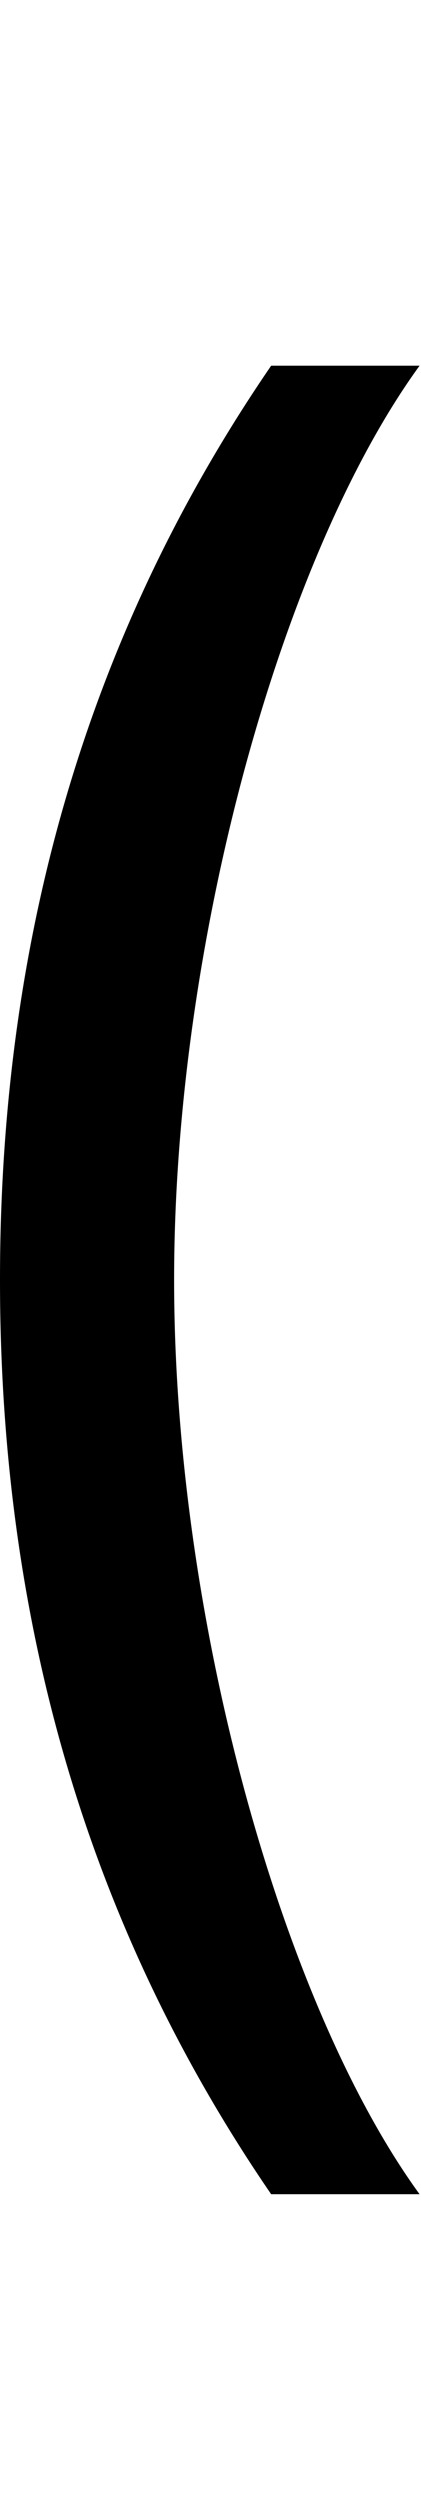 <svg id="svg-parenleft.case" xmlns="http://www.w3.org/2000/svg" width="59" height="350"><path d="M300 -1024C300 -520 436 -100 680 256H888C696 -8 544 -548 544 -1024C544 -1500 696 -2040 888 -2304H680C436 -1948 300 -1528 300 -1024Z" transform="translate(-30 281.6) scale(0.1)"/></svg>
